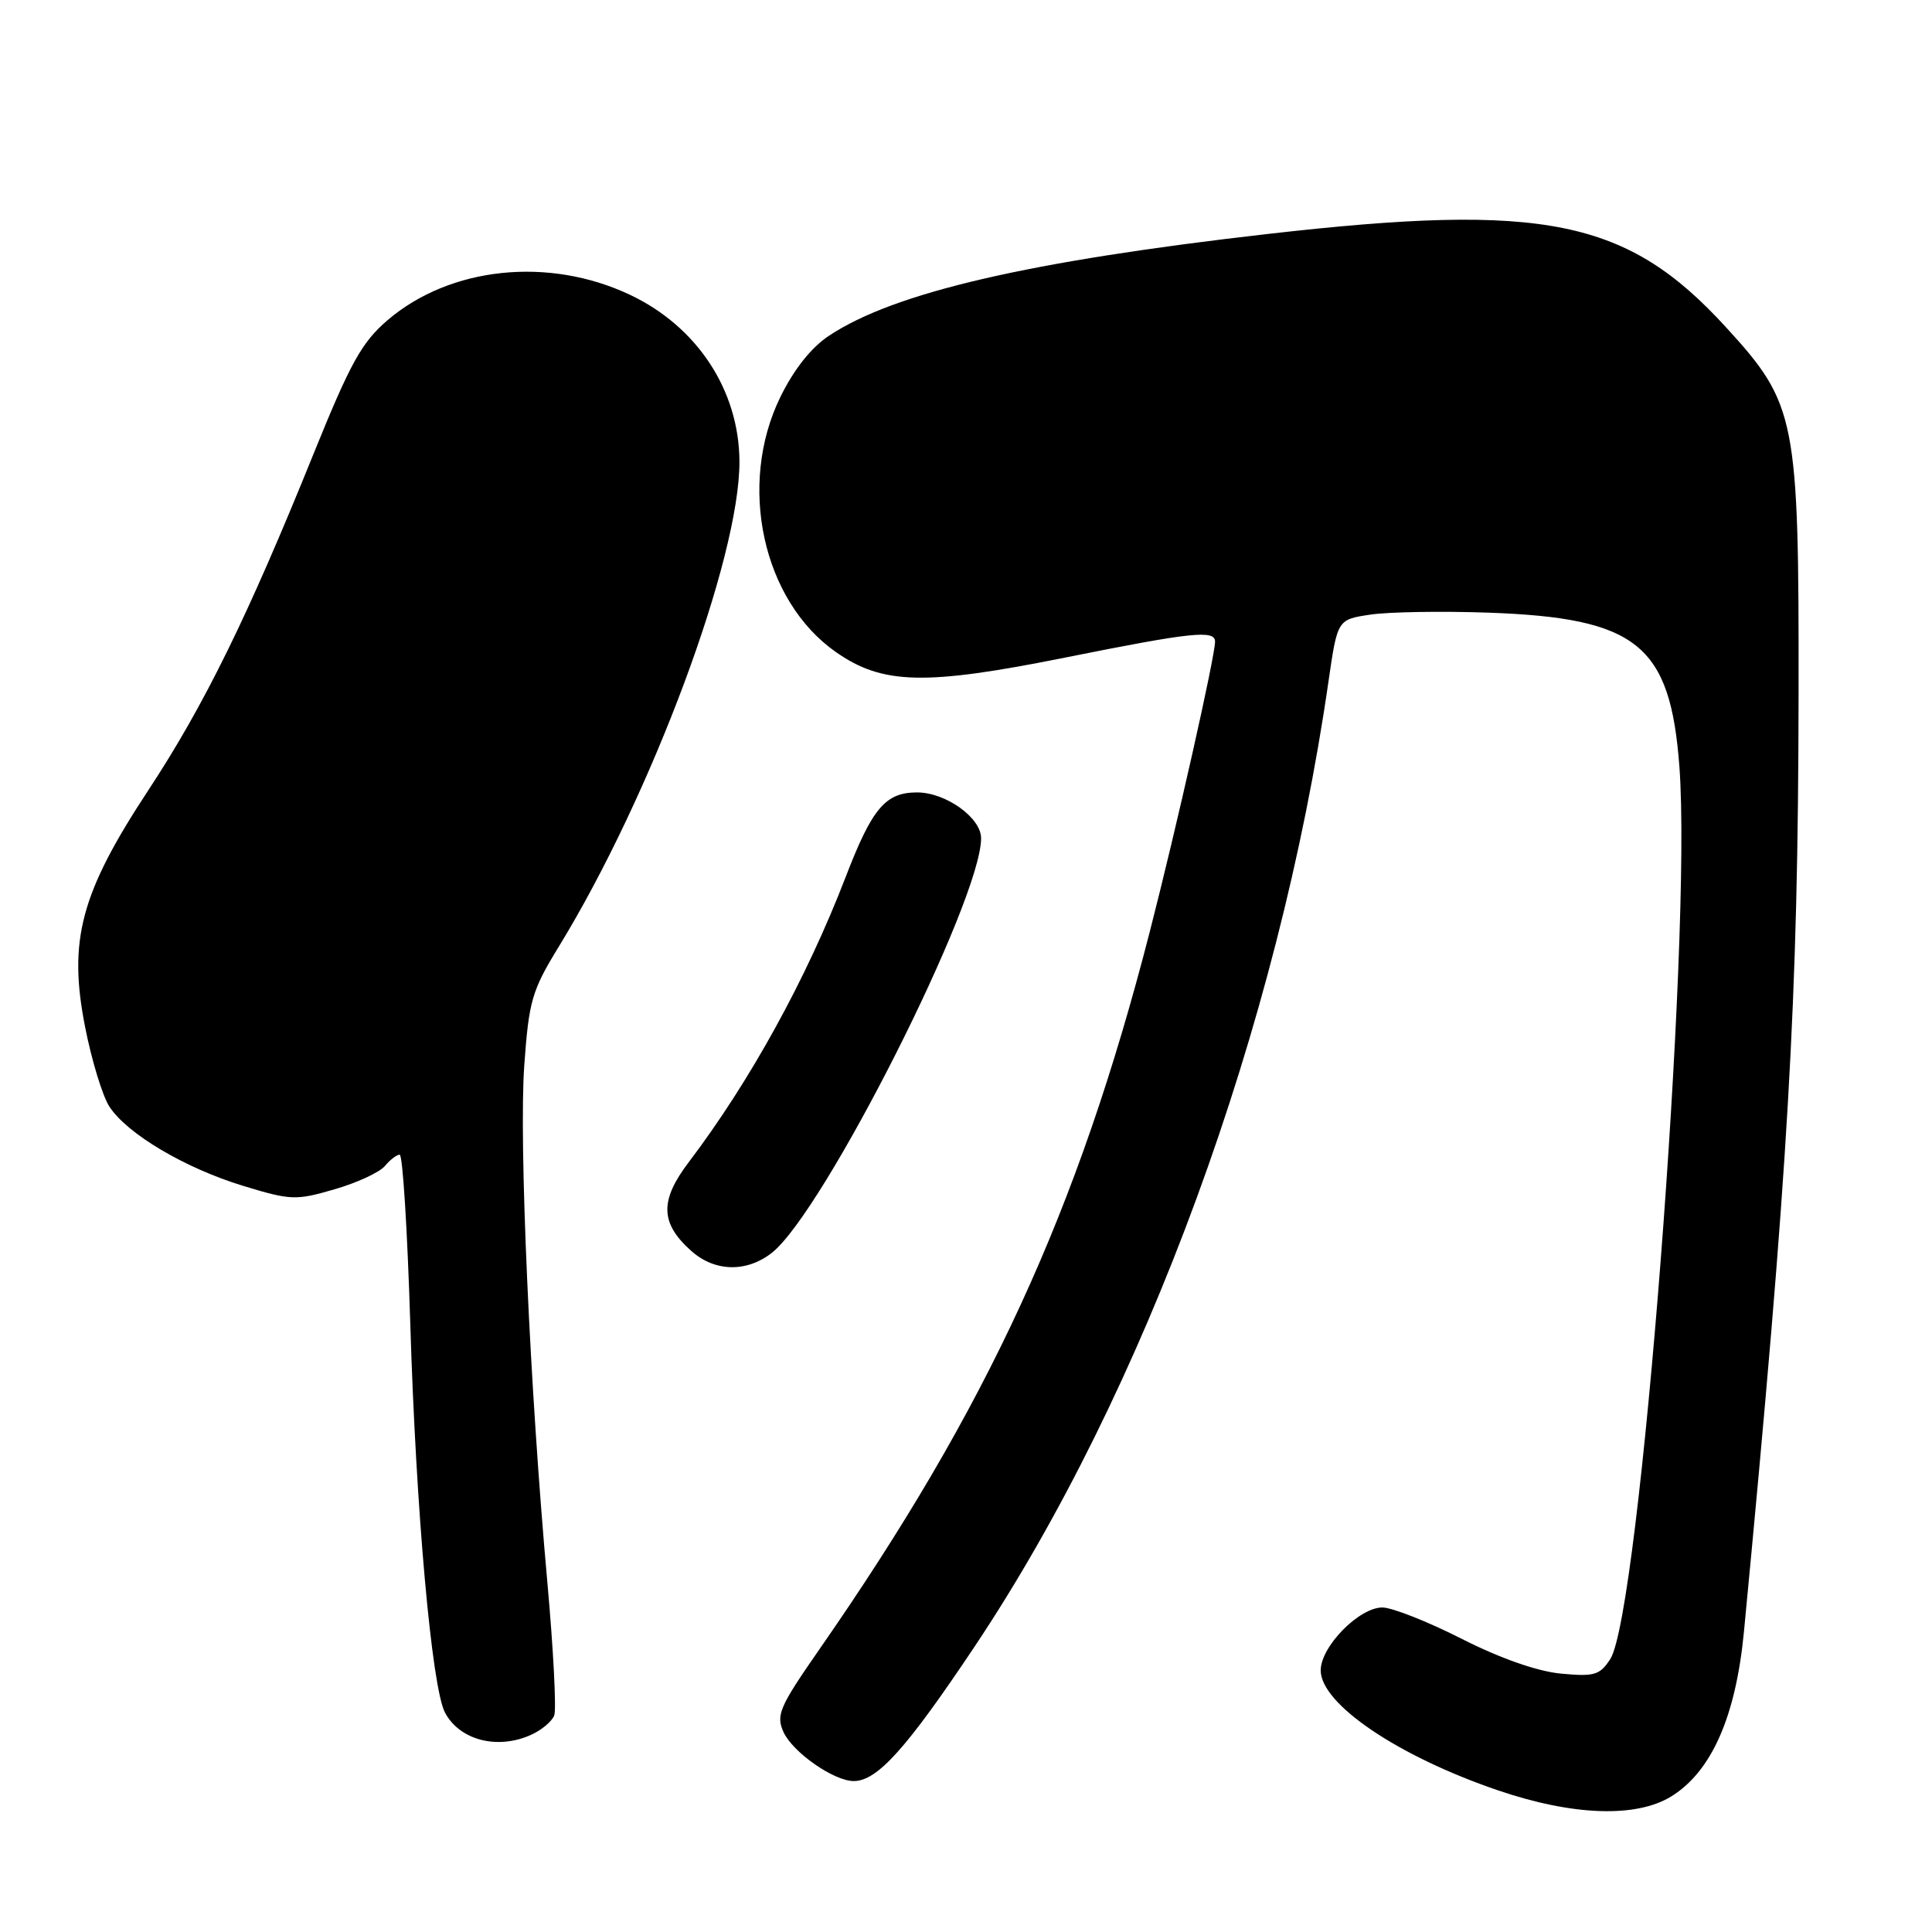 <?xml version="1.0" encoding="UTF-8" standalone="no"?>
<!DOCTYPE svg PUBLIC "-//W3C//DTD SVG 1.1//EN" "http://www.w3.org/Graphics/SVG/1.1/DTD/svg11.dtd" >
<svg xmlns="http://www.w3.org/2000/svg" xmlns:xlink="http://www.w3.org/1999/xlink" version="1.1" viewBox="0 0 256 256">
 <g >
 <path fill="currentColor"
d=" M 221.46 238.03 C 226.79 234.73 230.00 227.46 231.08 216.23 C 237.00 154.41 238.27 132.66 238.32 92.00 C 238.37 55.33 238.02 53.56 228.72 43.38 C 215.61 29.04 204.69 26.81 168.00 31.00 C 136.37 34.61 118.52 38.74 109.87 44.47 C 107.49 46.04 105.21 48.92 103.40 52.61 C 97.71 64.24 101.04 79.57 110.73 86.38 C 116.93 90.73 122.54 90.87 141.25 87.11 C 157.94 83.76 161.00 83.44 161.00 85.02 C 161.00 86.98 155.90 109.65 152.34 123.50 C 142.82 160.52 130.87 186.47 108.59 218.52 C 103.26 226.19 102.80 227.26 103.82 229.51 C 105.05 232.20 110.48 235.99 113.12 236.00 C 116.24 236.00 120.09 231.72 129.10 218.24 C 151.69 184.44 169.44 136.04 176.03 90.30 C 177.22 82.09 177.22 82.09 181.58 81.44 C 183.98 81.08 191.01 80.96 197.22 81.18 C 216.94 81.88 221.32 85.42 222.53 101.60 C 224.23 124.23 217.28 213.88 213.36 219.85 C 211.98 221.97 211.24 222.18 206.81 221.76 C 203.69 221.46 198.76 219.73 193.66 217.14 C 189.17 214.86 184.45 213.00 183.17 213.00 C 180.08 213.00 175.00 218.18 175.00 221.33 C 175.00 225.79 185.23 232.71 198.49 237.23 C 208.41 240.61 216.81 240.90 221.46 238.03 Z  M 70.40 229.86 C 71.77 229.24 73.14 228.09 73.44 227.30 C 73.74 226.52 73.33 218.59 72.53 209.69 C 70.20 183.86 68.74 151.29 69.47 141.16 C 70.08 132.63 70.47 131.26 74.04 125.44 C 86.35 105.33 98.04 73.92 97.98 61.12 C 97.93 51.72 92.38 43.27 83.47 39.06 C 72.70 33.97 59.64 35.34 51.36 42.42 C 47.92 45.37 46.43 48.07 41.52 60.20 C 32.81 81.74 27.07 93.43 19.66 104.70 C 10.68 118.34 9.01 124.60 11.28 136.10 C 12.15 140.53 13.60 145.27 14.50 146.64 C 16.87 150.26 24.51 154.78 32.21 157.13 C 38.54 159.06 39.21 159.08 44.32 157.59 C 47.30 156.73 50.30 155.34 50.99 154.51 C 51.68 153.68 52.57 153.00 52.96 153.00 C 53.36 153.00 53.98 163.01 54.36 175.25 C 55.11 200.12 57.21 223.65 58.97 226.94 C 60.93 230.61 65.95 231.89 70.40 229.86 Z  M 102.28 166.00 C 109.17 160.57 130.00 119.31 130.00 111.07 C 130.00 108.35 125.32 105.00 121.52 105.00 C 117.32 105.00 115.56 107.08 112.03 116.27 C 106.84 129.73 99.40 143.25 91.28 153.97 C 87.39 159.09 87.47 162.07 91.59 165.75 C 94.71 168.54 98.93 168.63 102.28 166.00 Z "/>
</g>
</svg>